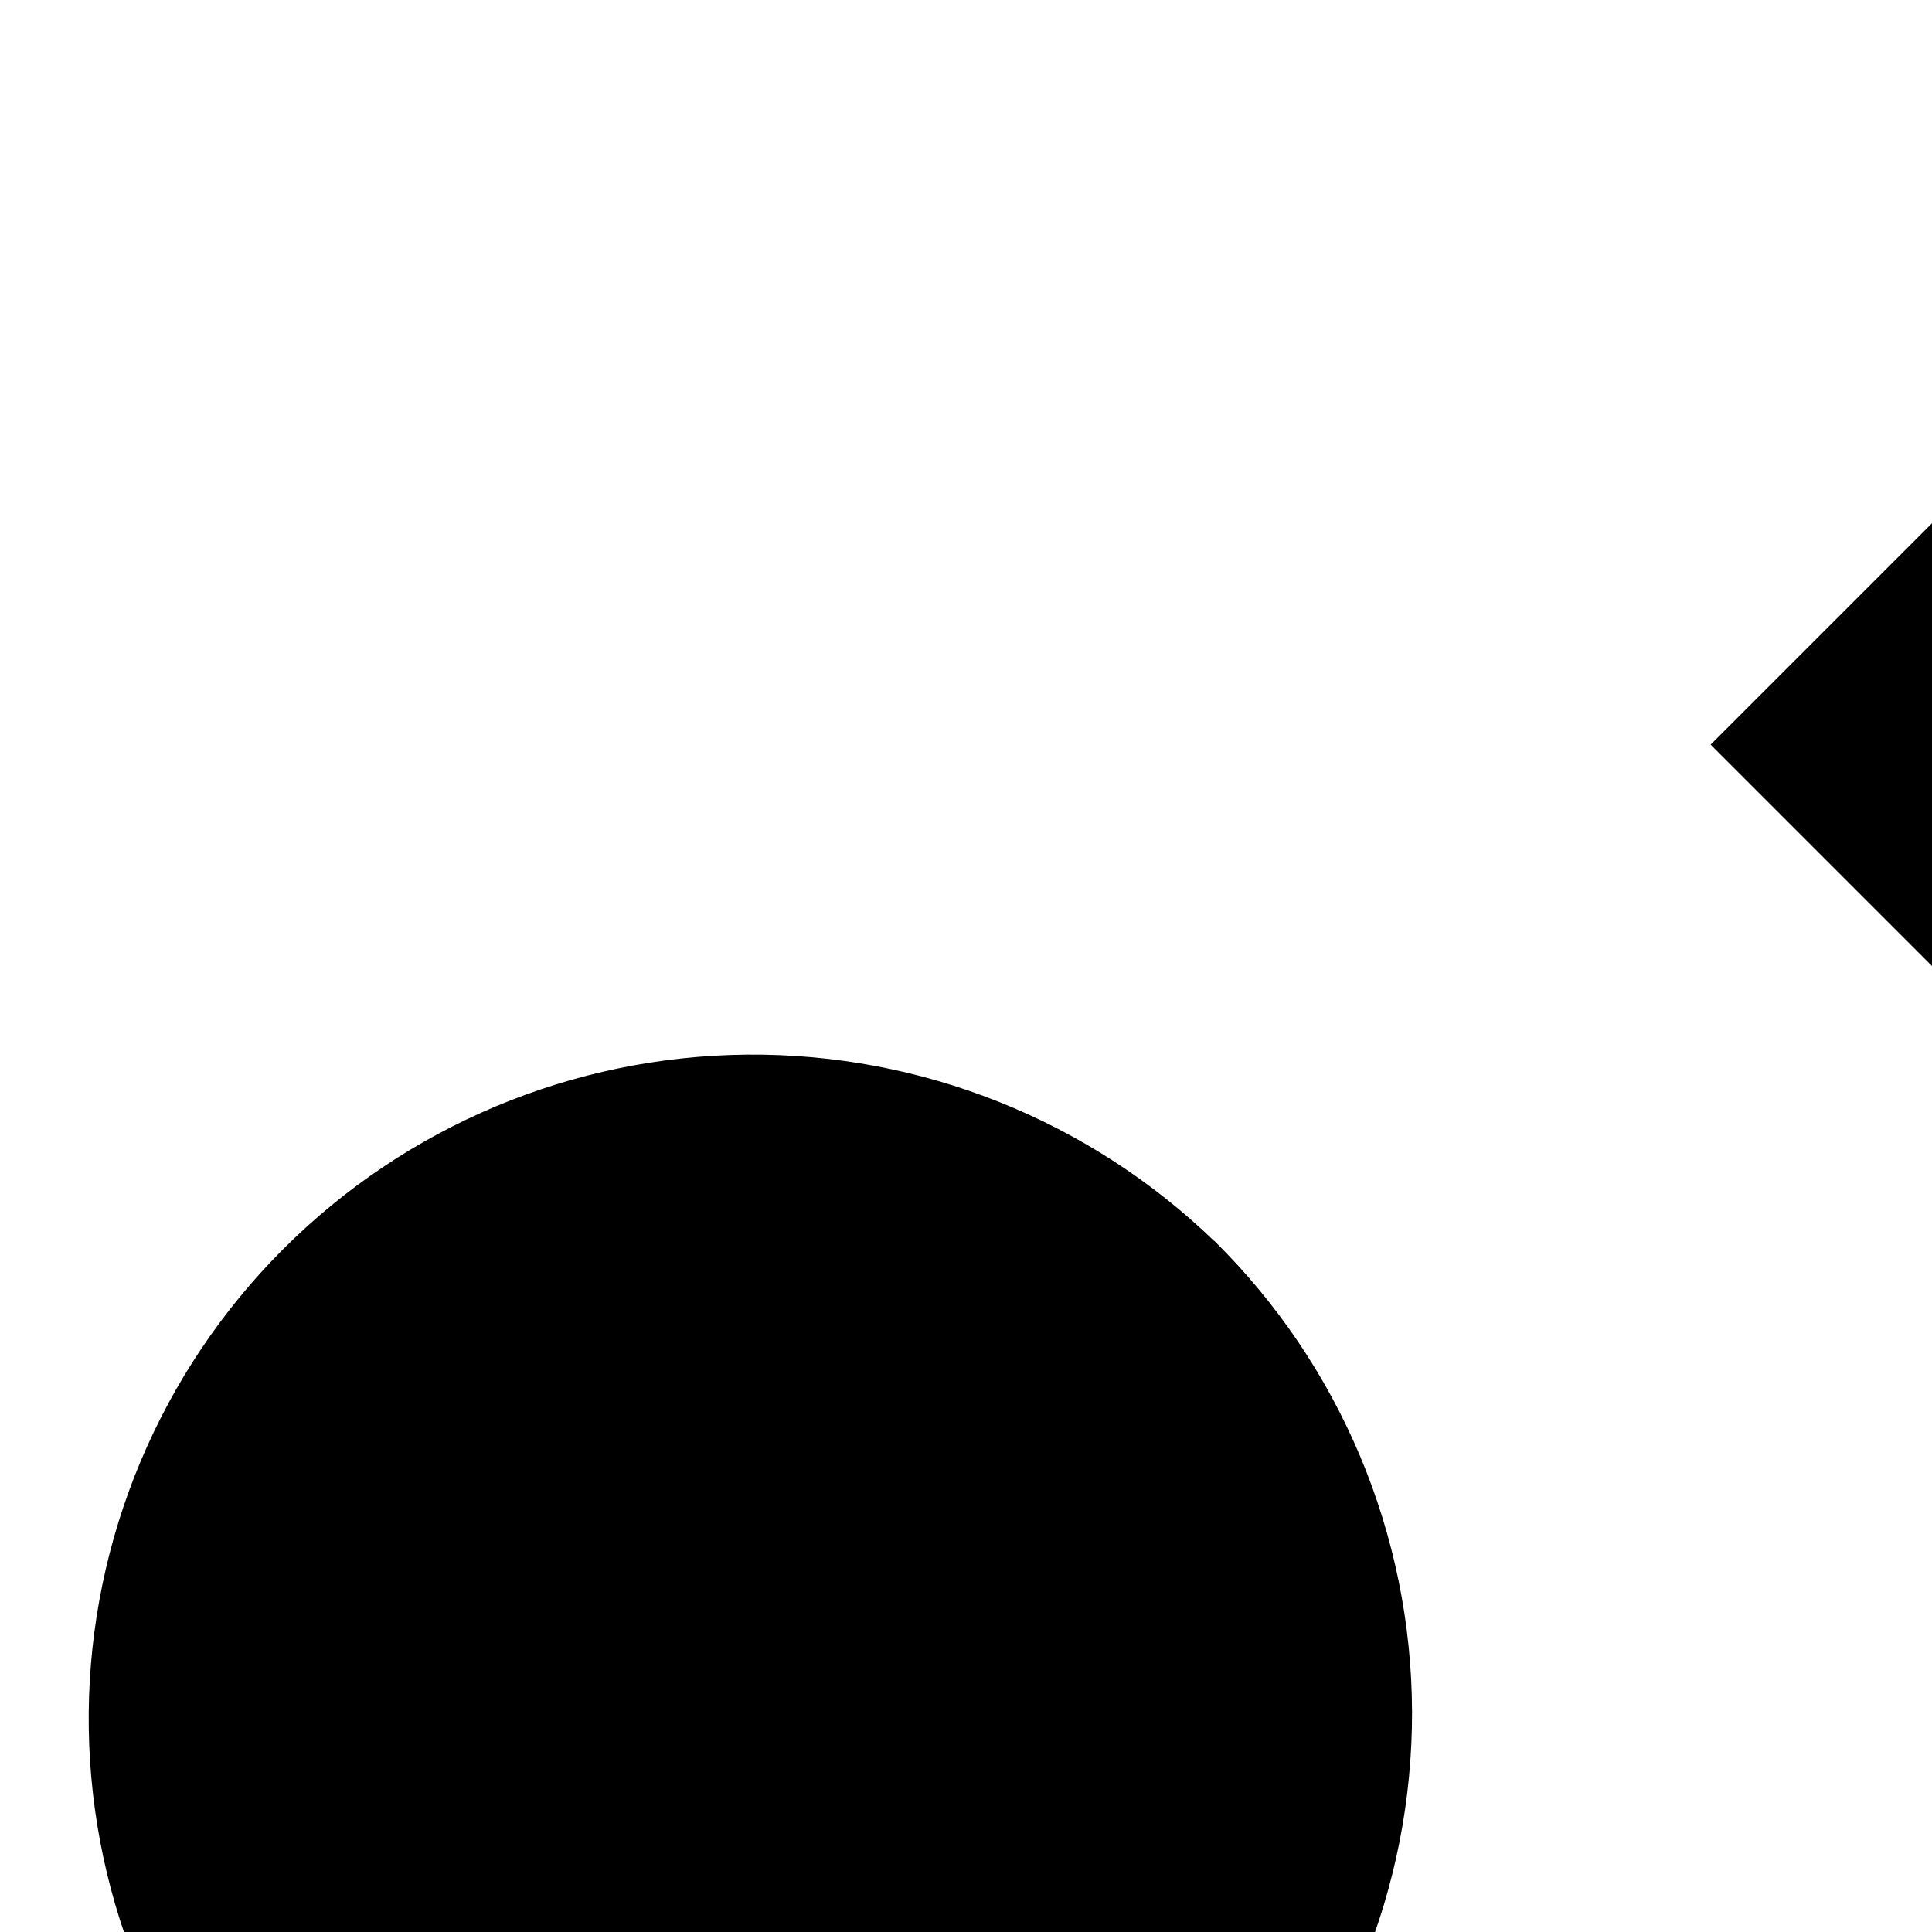 <svg viewBox="0 0 24 24" fill="currentColor" xmlns="http://www.w3.org/2000/svg">
    <path d="M21.25 9.25L26.5 4M29.5 1L26.5 4L29.5 1ZM15.085 15.415C15.859 16.179 16.475 17.089 16.897 18.092C17.318 19.095 17.537 20.172 17.541 21.26C17.544 22.348 17.332 23.426 16.918 24.432C16.503 25.438 15.893 26.352 15.124 27.121C14.355 27.891 13.441 28.5 12.435 28.915C11.429 29.33 10.351 29.541 9.263 29.538C8.175 29.534 7.098 29.315 6.095 28.894C5.092 28.472 4.182 27.857 3.418 27.082C1.915 25.526 1.084 23.442 1.102 21.279C1.121 19.116 1.989 17.047 3.518 15.517C5.048 13.987 7.117 13.12 9.28 13.101C11.444 13.082 13.527 13.914 15.083 15.416L15.085 15.415ZM15.085 15.415L21.25 9.25L15.085 15.415ZM21.25 9.25L25.75 13.75L31 8.5L26.5 4L21.25 9.25Z" />
</svg>
